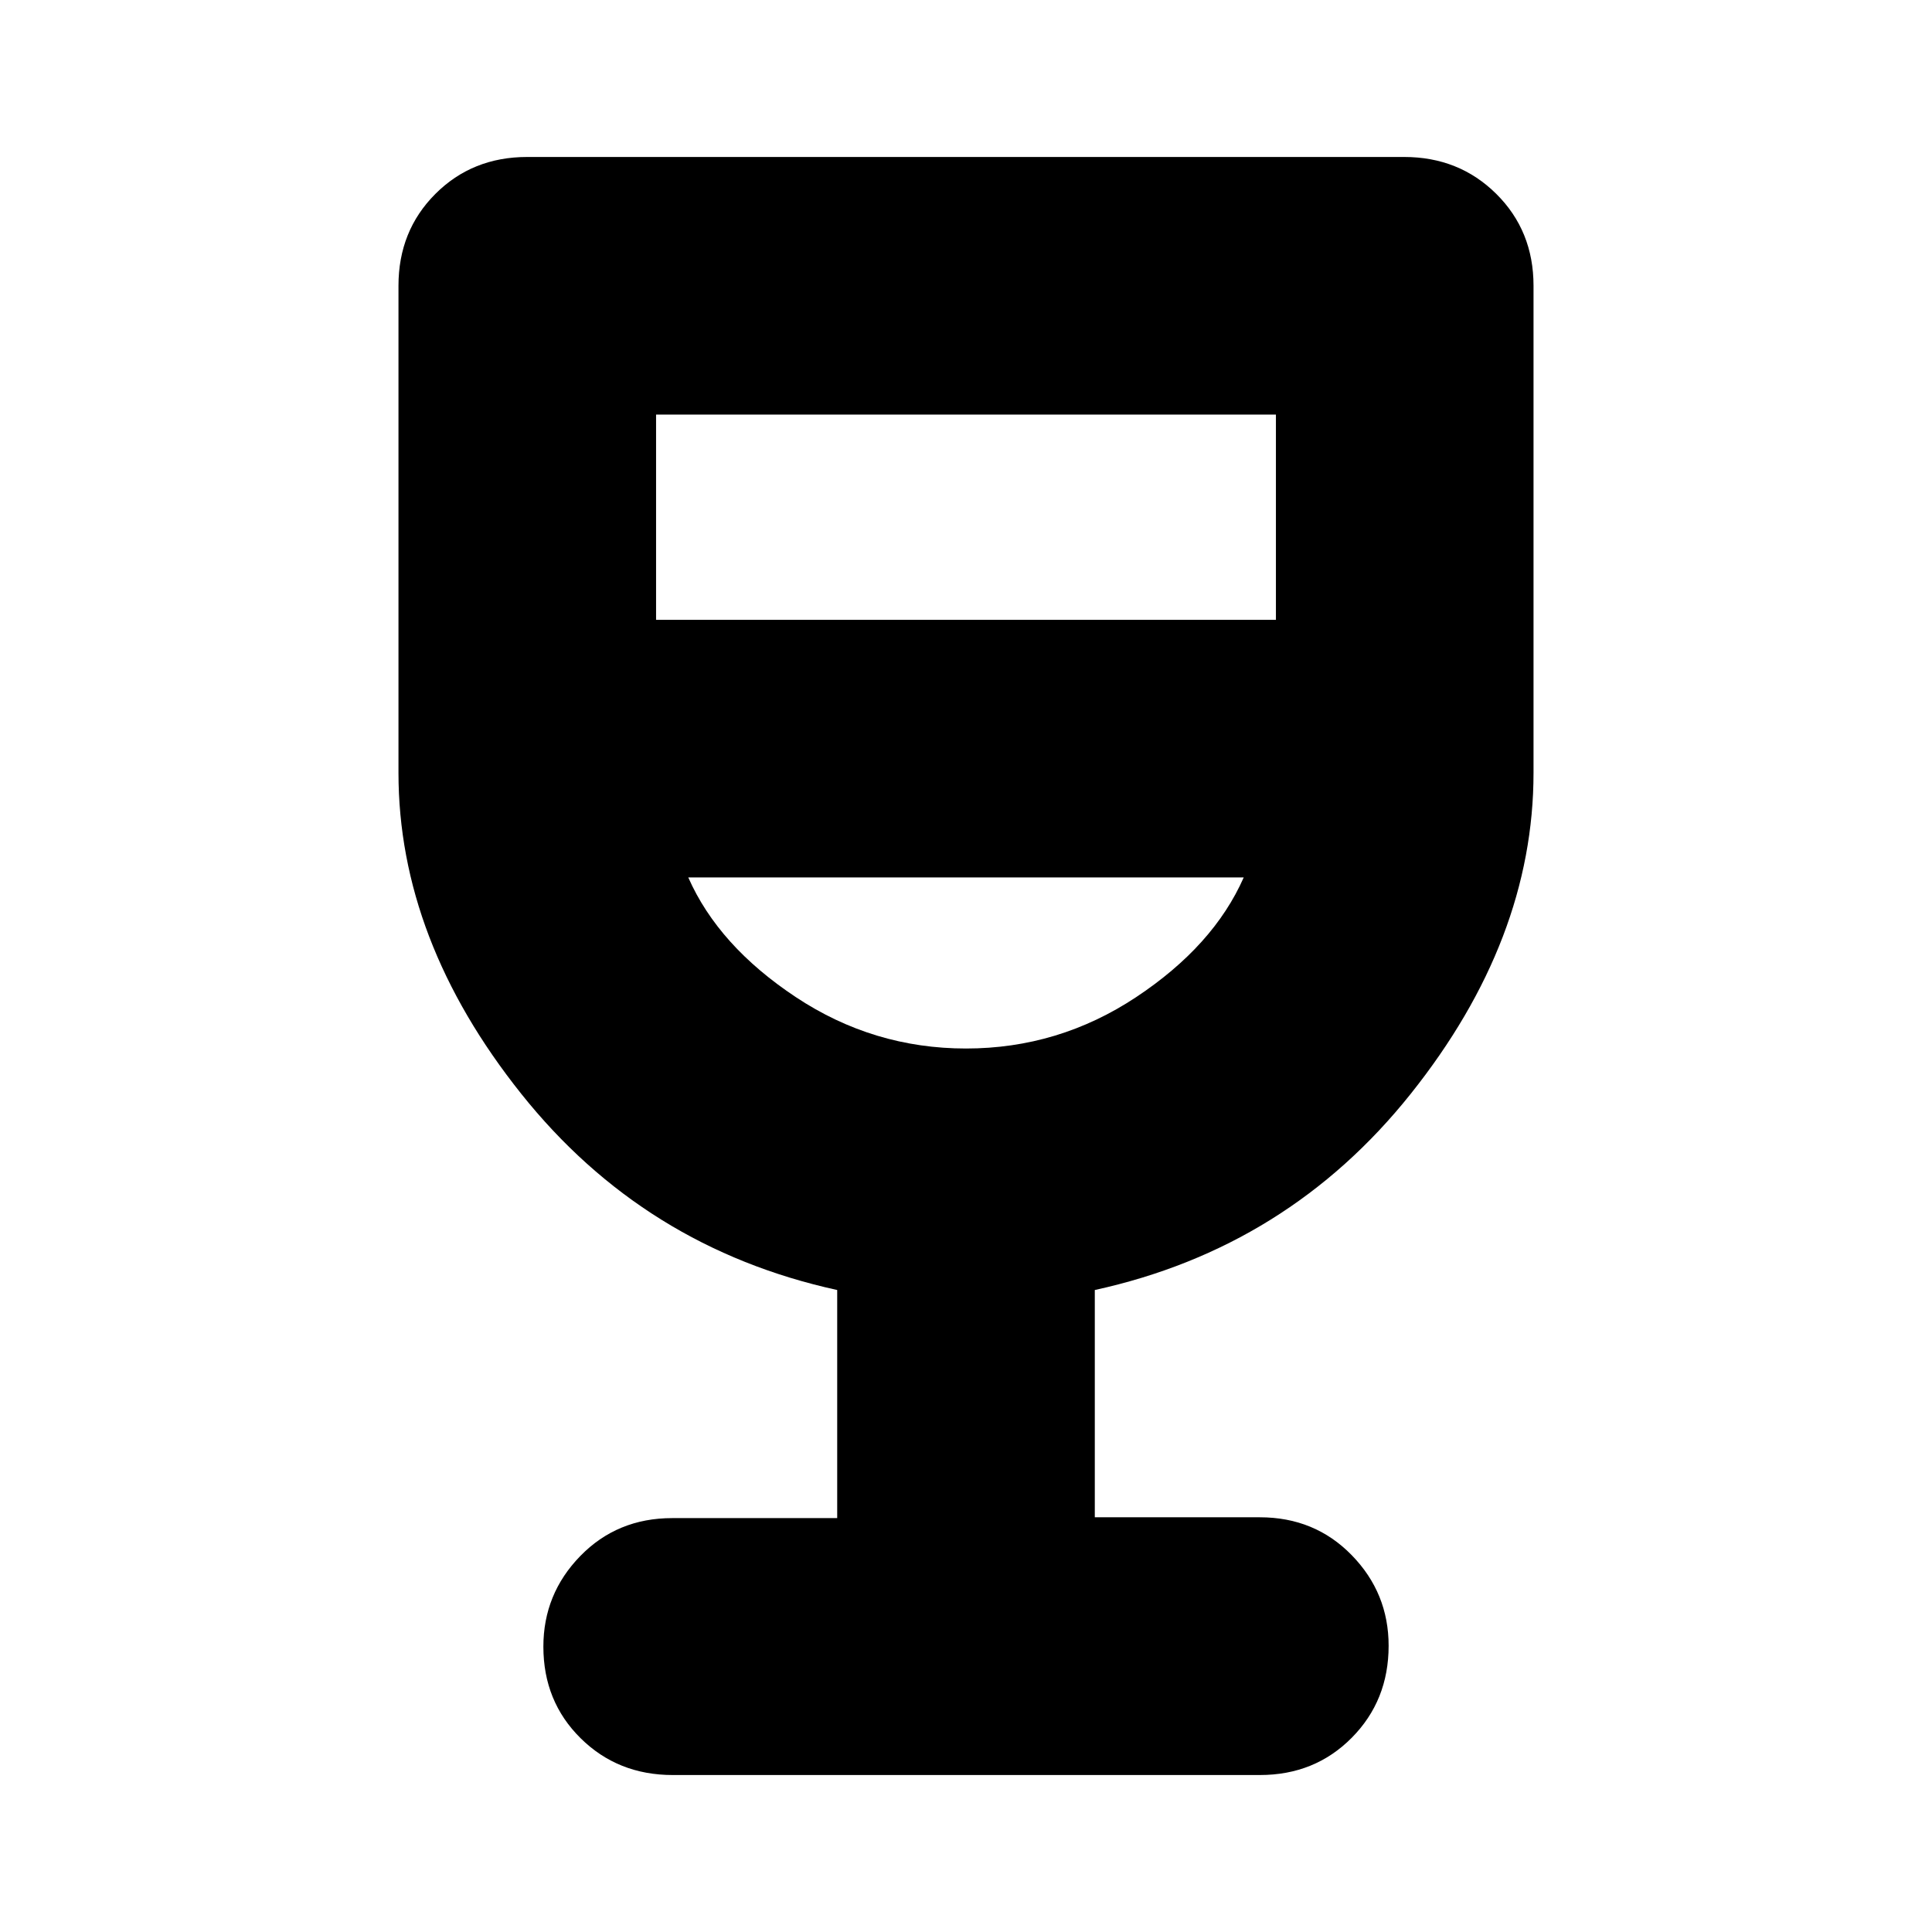 <svg xmlns="http://www.w3.org/2000/svg" height="20" viewBox="0 -960 960 960" width="20"><path d="M416-205.66V-319q-96-21-157-97.5T198-576v-242q0-27.3 18.34-45.65Q234.68-882 261.97-882h435.74q27.29 0 45.79 18.35T762-818v242q0 83-61 159.5T544-319v112.93h82q27.3 0 45.65 18.81Q690-168.46 690-142.23q0 27.23-18.34 45.73Q653.32-78 626.04-78H334.28Q307-78 288.5-96.29t-18.5-45.5q0-26.21 18.35-45.04T334-205.66h82ZM480-439q46 0 84.5-25.5T618-524H342q15 34 53.5 59.5T480-439ZM326-652h308v-102H326v102Zm154 213Z"/></svg>